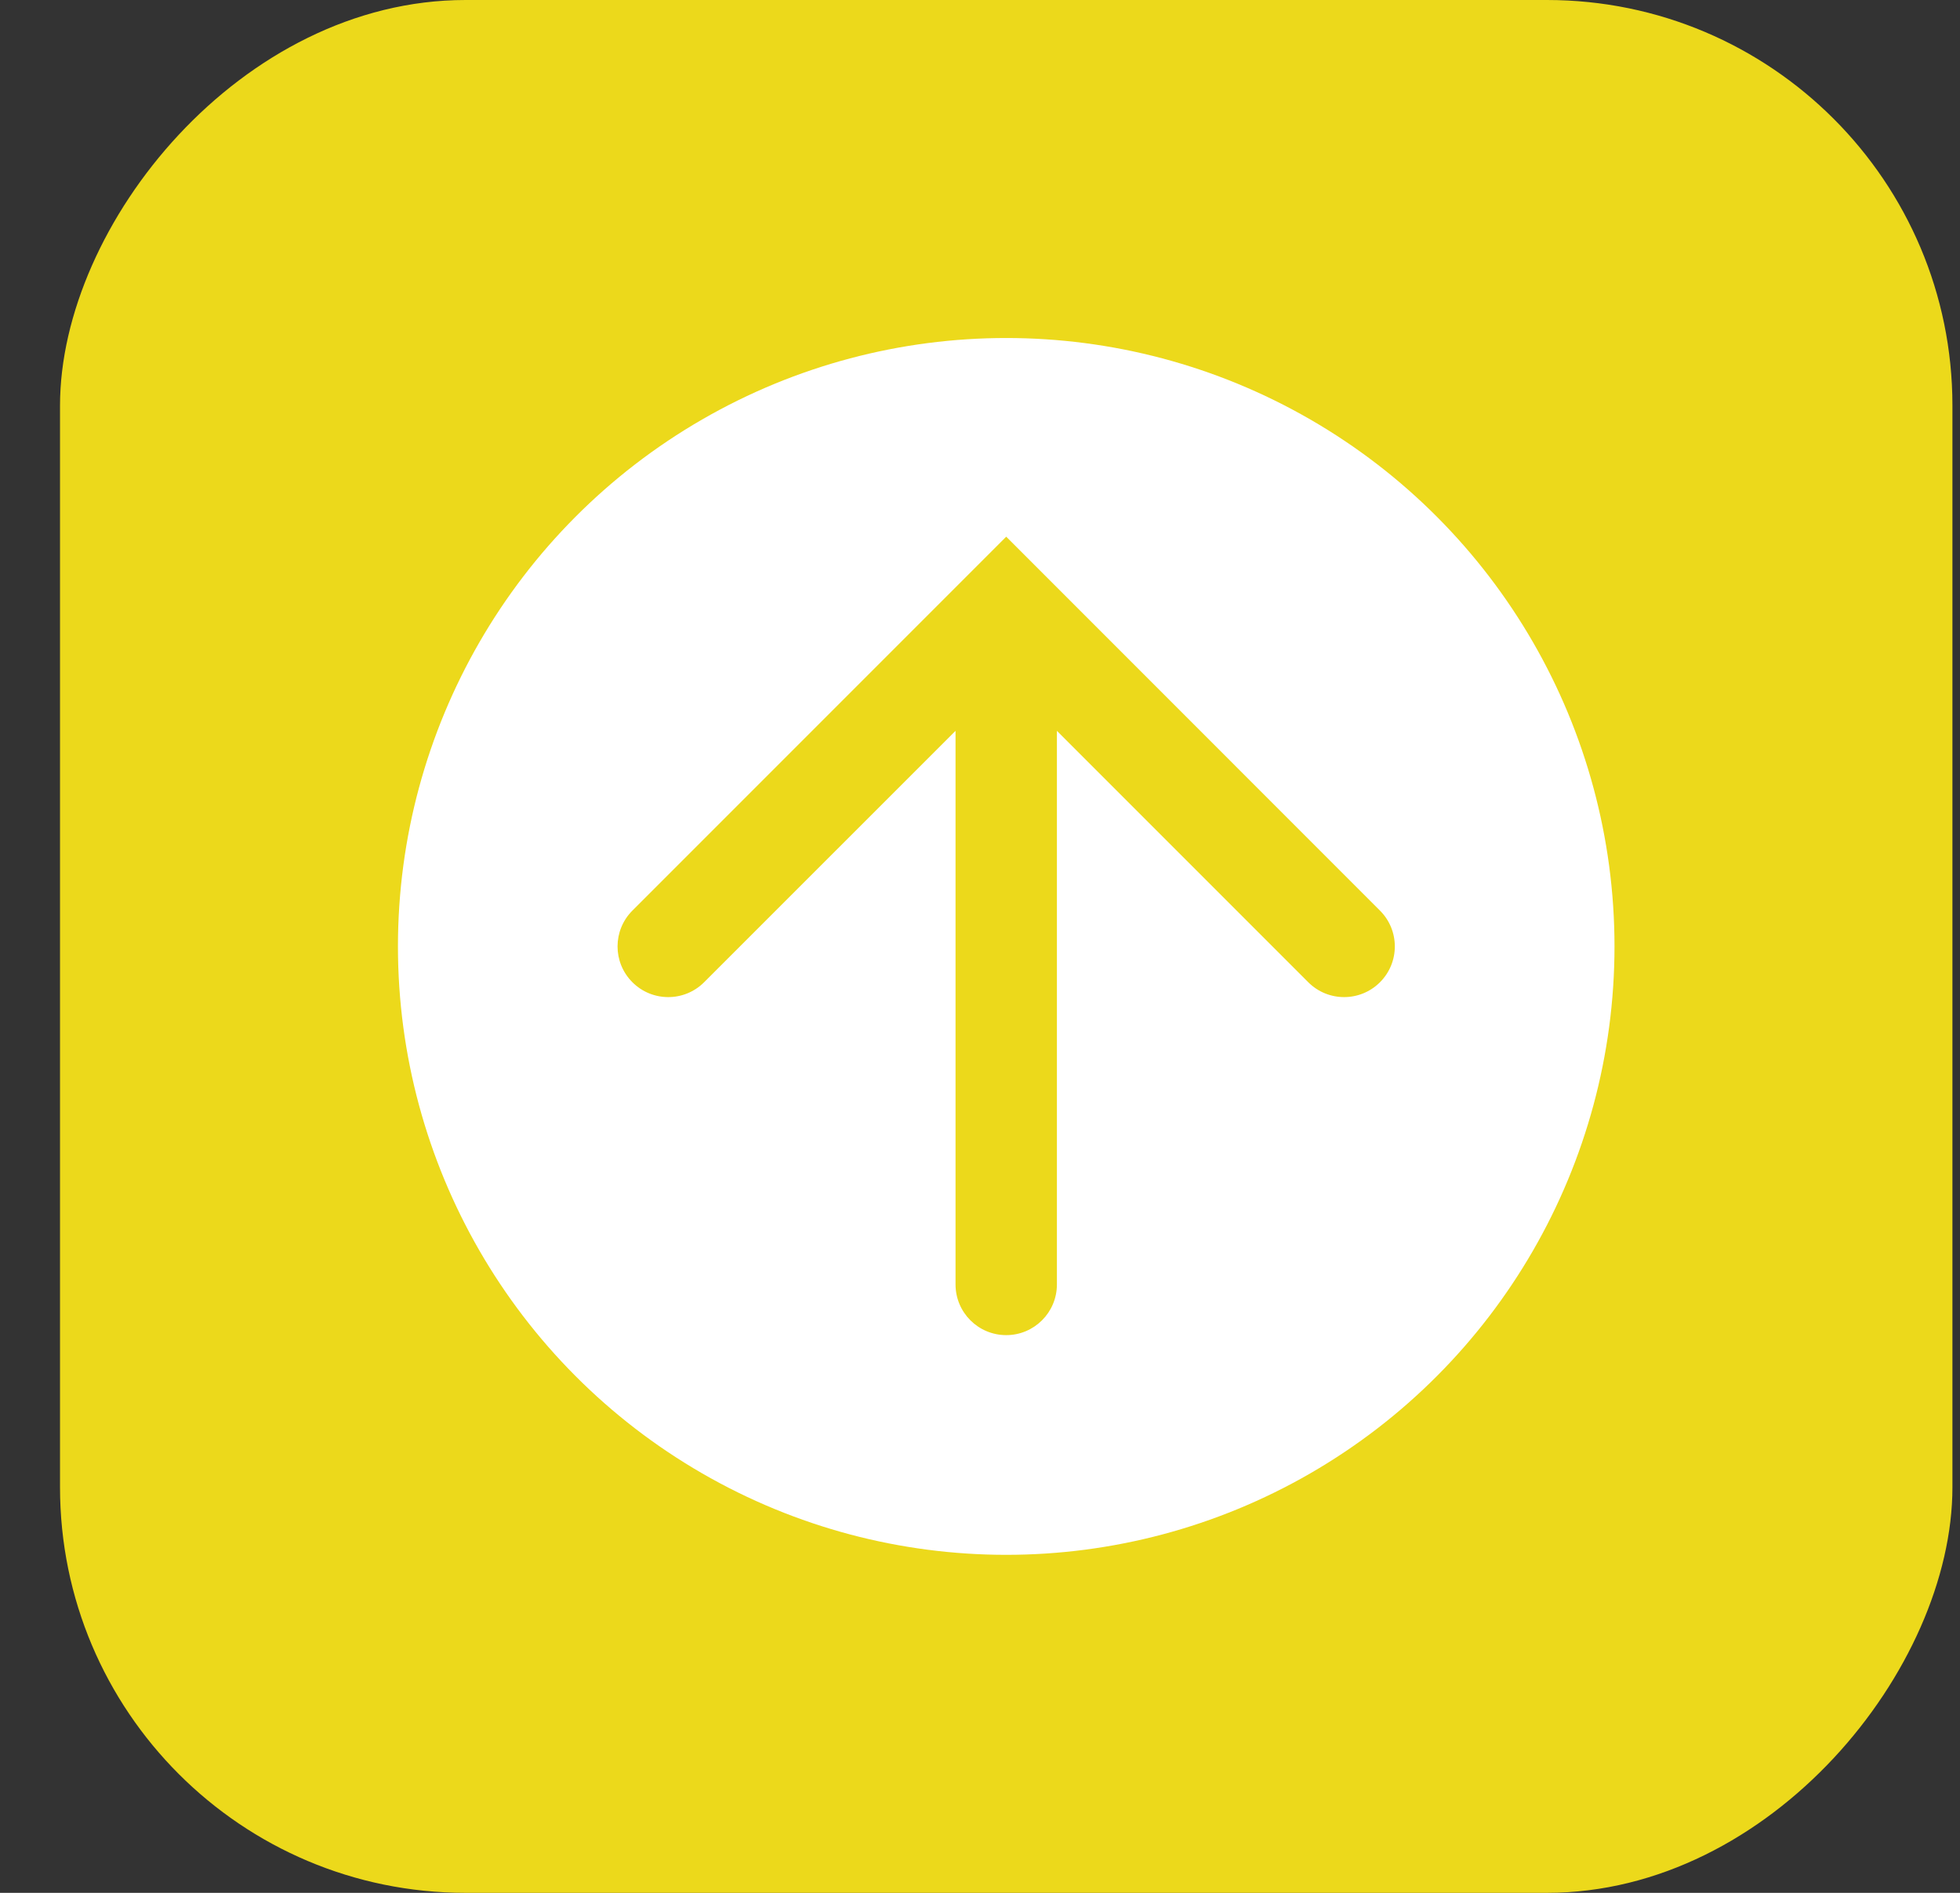 <svg width="29" height="28" viewBox="0 0 29 28" fill="none" xmlns="http://www.w3.org/2000/svg">
<rect x="0" y="0" width="29" height="28" fill="#333333" stroke="none"/>
<rect width="28" height="28" rx="6" transform="matrix(1 0 0 -1 0.888 28)" fill="#ECD91B"/>
<circle r="9" transform="matrix(1 0 0 -1 14.888 14)" fill="white"/>
<path fill-rule="evenodd" clip-rule="evenodd" d="M15.638 19C15.638 19.414 15.302 19.75 14.888 19.75C14.473 19.75 14.138 19.414 14.138 19V10.811L10.418 14.53C10.125 14.823 9.65 14.823 9.357 14.53C9.064 14.237 9.064 13.763 9.357 13.47L14.888 7.939L20.418 13.47C20.711 13.763 20.711 14.237 20.418 14.53C20.125 14.823 19.65 14.823 19.357 14.53L15.638 10.811V19Z" fill="#ECD91B"/>
</svg>
